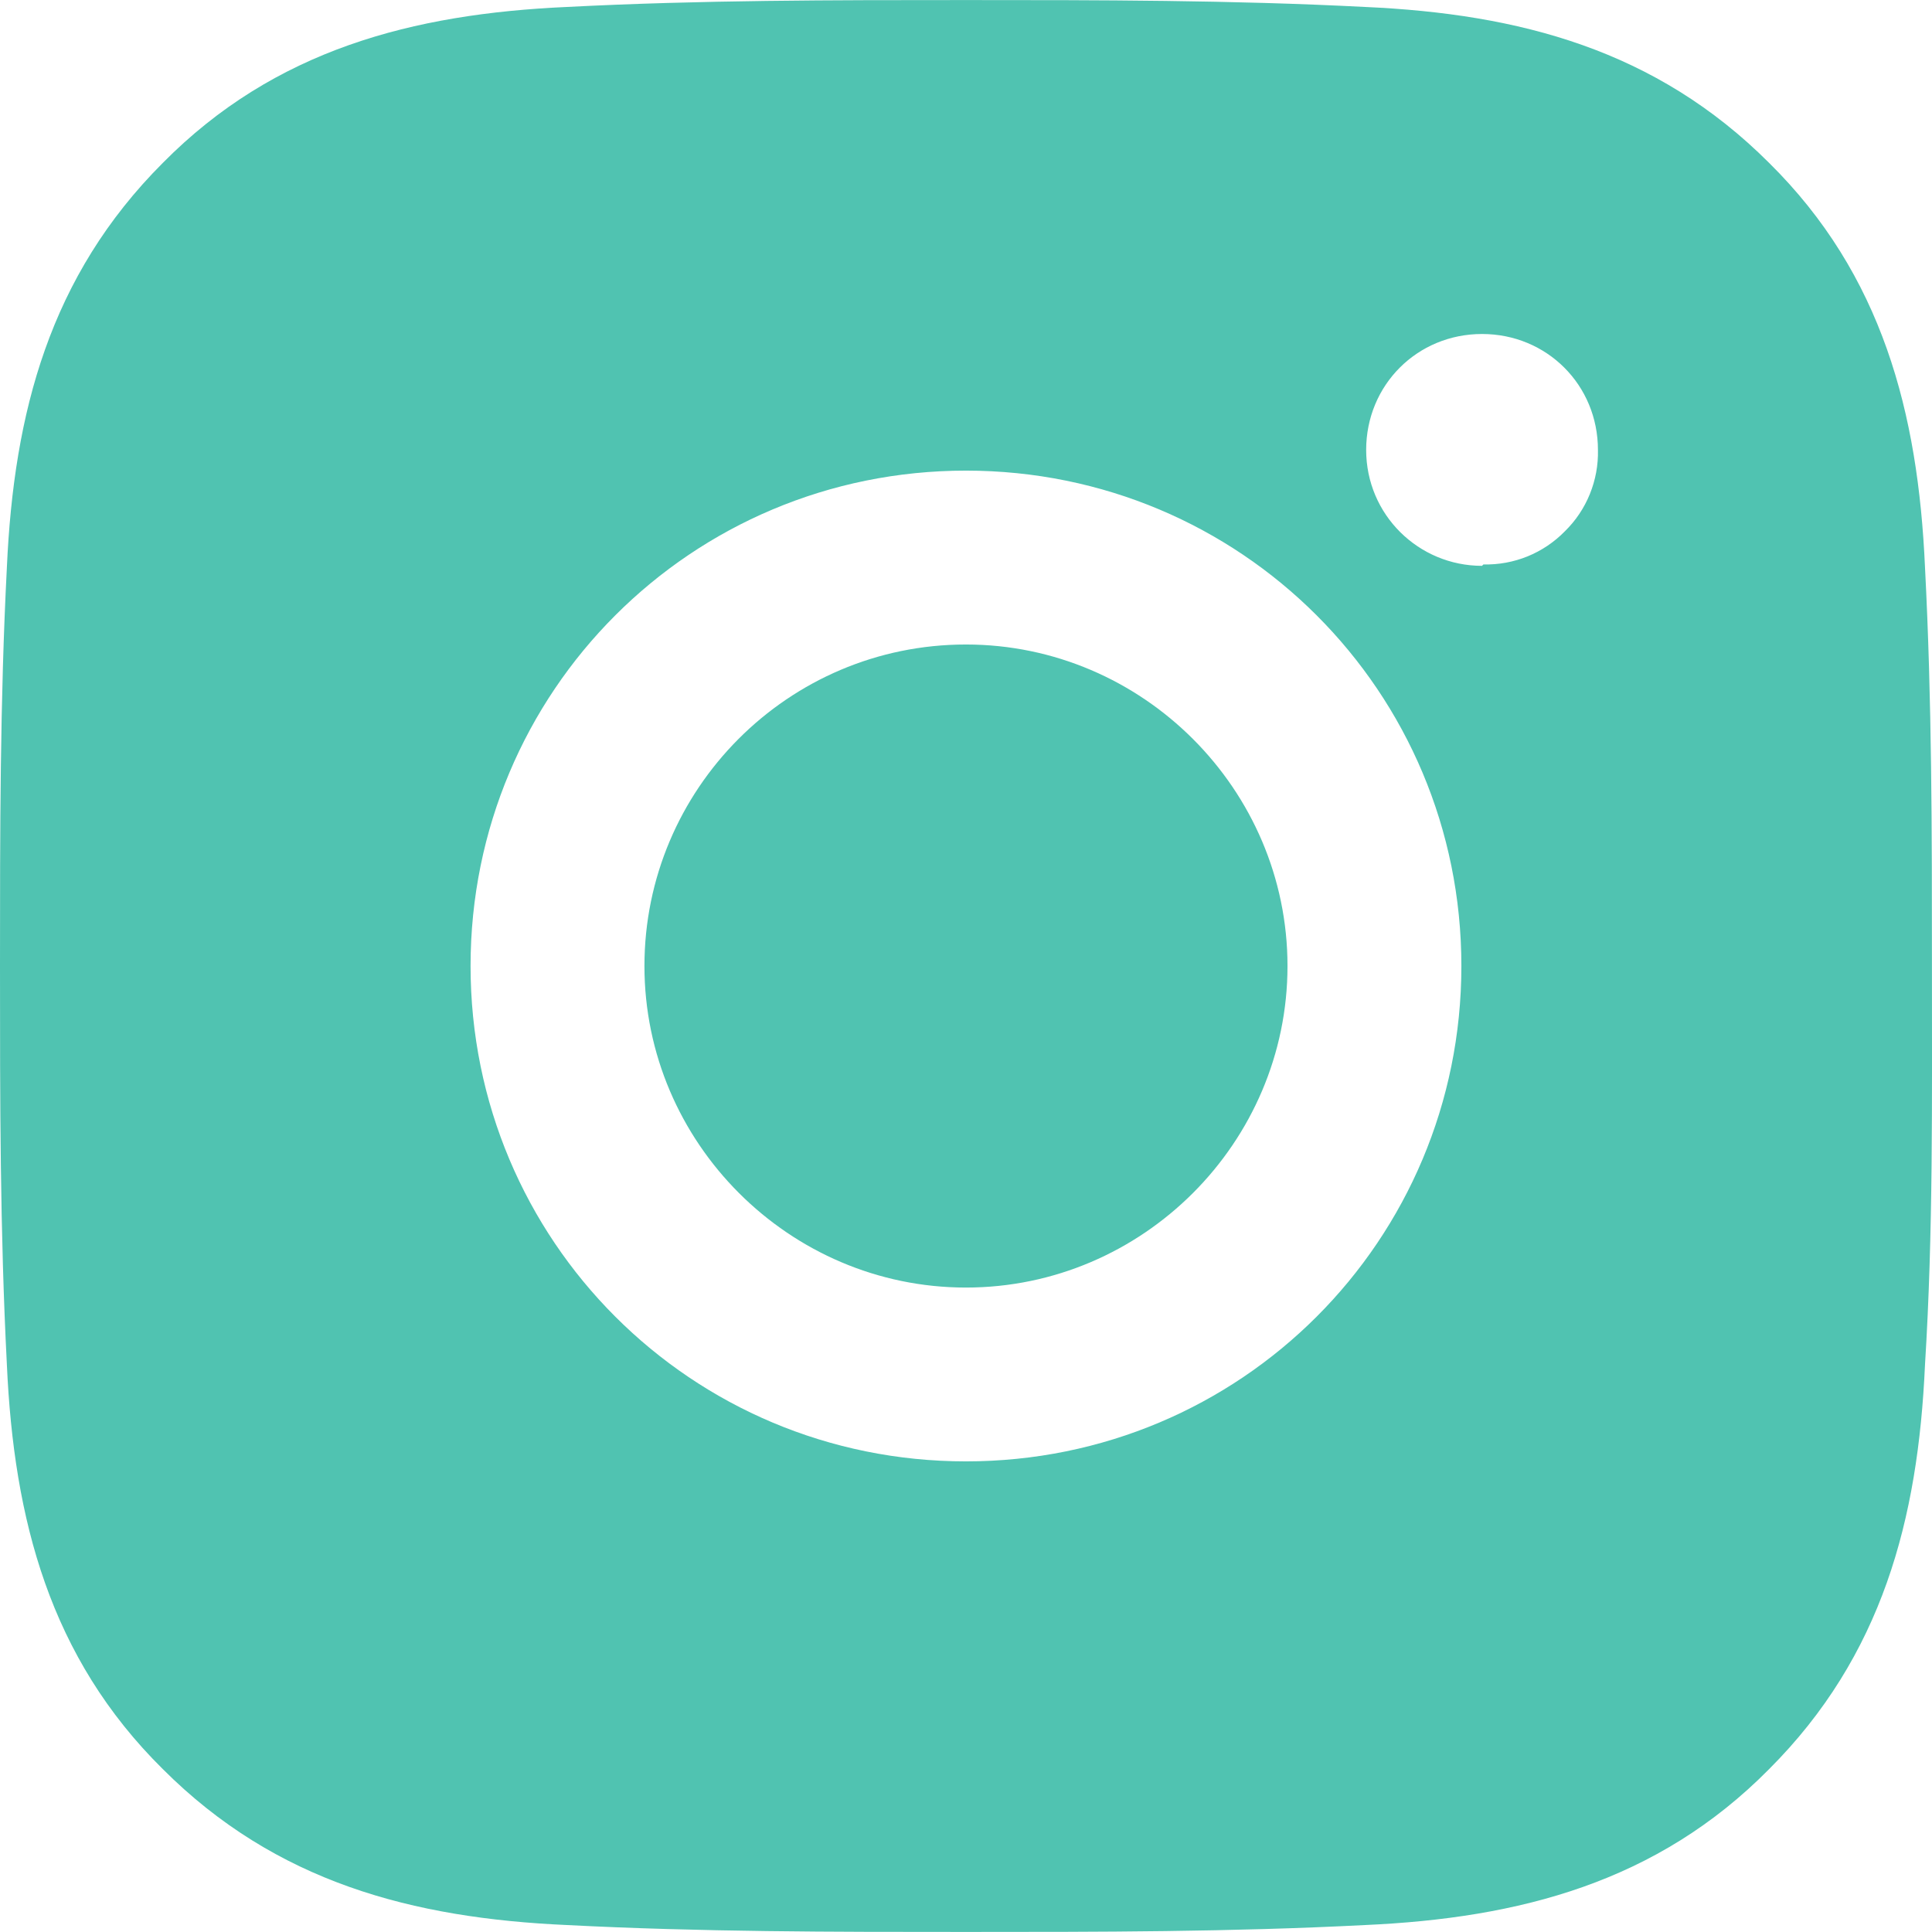 <svg width="32" height="32" viewBox="0 0 32 32" fill="none" xmlns="http://www.w3.org/2000/svg">
<path id="Vector" d="M15.999 10.675C13.051 10.675 10.674 13.074 10.674 16C10.674 18.926 13.074 21.326 15.999 21.326C18.925 21.326 21.325 18.926 21.325 16C21.325 13.074 18.925 10.675 15.999 10.675ZM31.999 16C31.999 13.783 31.999 11.612 31.884 9.395C31.77 6.835 31.176 4.549 29.302 2.698C27.427 0.824 25.165 0.229 22.605 0.115C20.388 0.001 18.216 0.001 15.999 0.001C13.782 0.001 11.611 0.001 9.394 0.115C6.834 0.229 4.548 0.824 2.697 2.698C0.823 4.572 0.229 6.835 0.114 9.395C-1.10689e-07 11.612 0 13.783 0 16C0 18.217 -1.10689e-07 20.388 0.114 22.605C0.229 25.165 0.823 27.451 2.697 29.302C4.571 31.177 6.834 31.771 9.394 31.885C11.611 31.999 13.782 31.999 15.999 31.999C18.216 31.999 20.388 31.999 22.605 31.885C25.165 31.771 27.45 31.177 29.302 29.302C31.176 27.428 31.77 25.165 31.884 22.605C32.021 20.411 31.999 18.217 31.999 16ZM15.999 24.205C11.451 24.205 7.794 20.548 7.794 16C7.794 11.452 11.451 7.795 15.999 7.795C20.548 7.795 24.205 11.452 24.205 16C24.205 20.548 20.548 24.205 15.999 24.205ZM24.547 9.372C23.496 9.372 22.628 8.526 22.628 7.452C22.628 6.378 23.473 5.532 24.547 5.532C25.622 5.532 26.467 6.378 26.467 7.452C26.473 7.702 26.427 7.951 26.333 8.183C26.239 8.415 26.098 8.625 25.919 8.8C25.744 8.979 25.534 9.12 25.302 9.215C25.07 9.309 24.821 9.355 24.57 9.349L24.547 9.372Z" fill="#50C3B1"/>
</svg>
